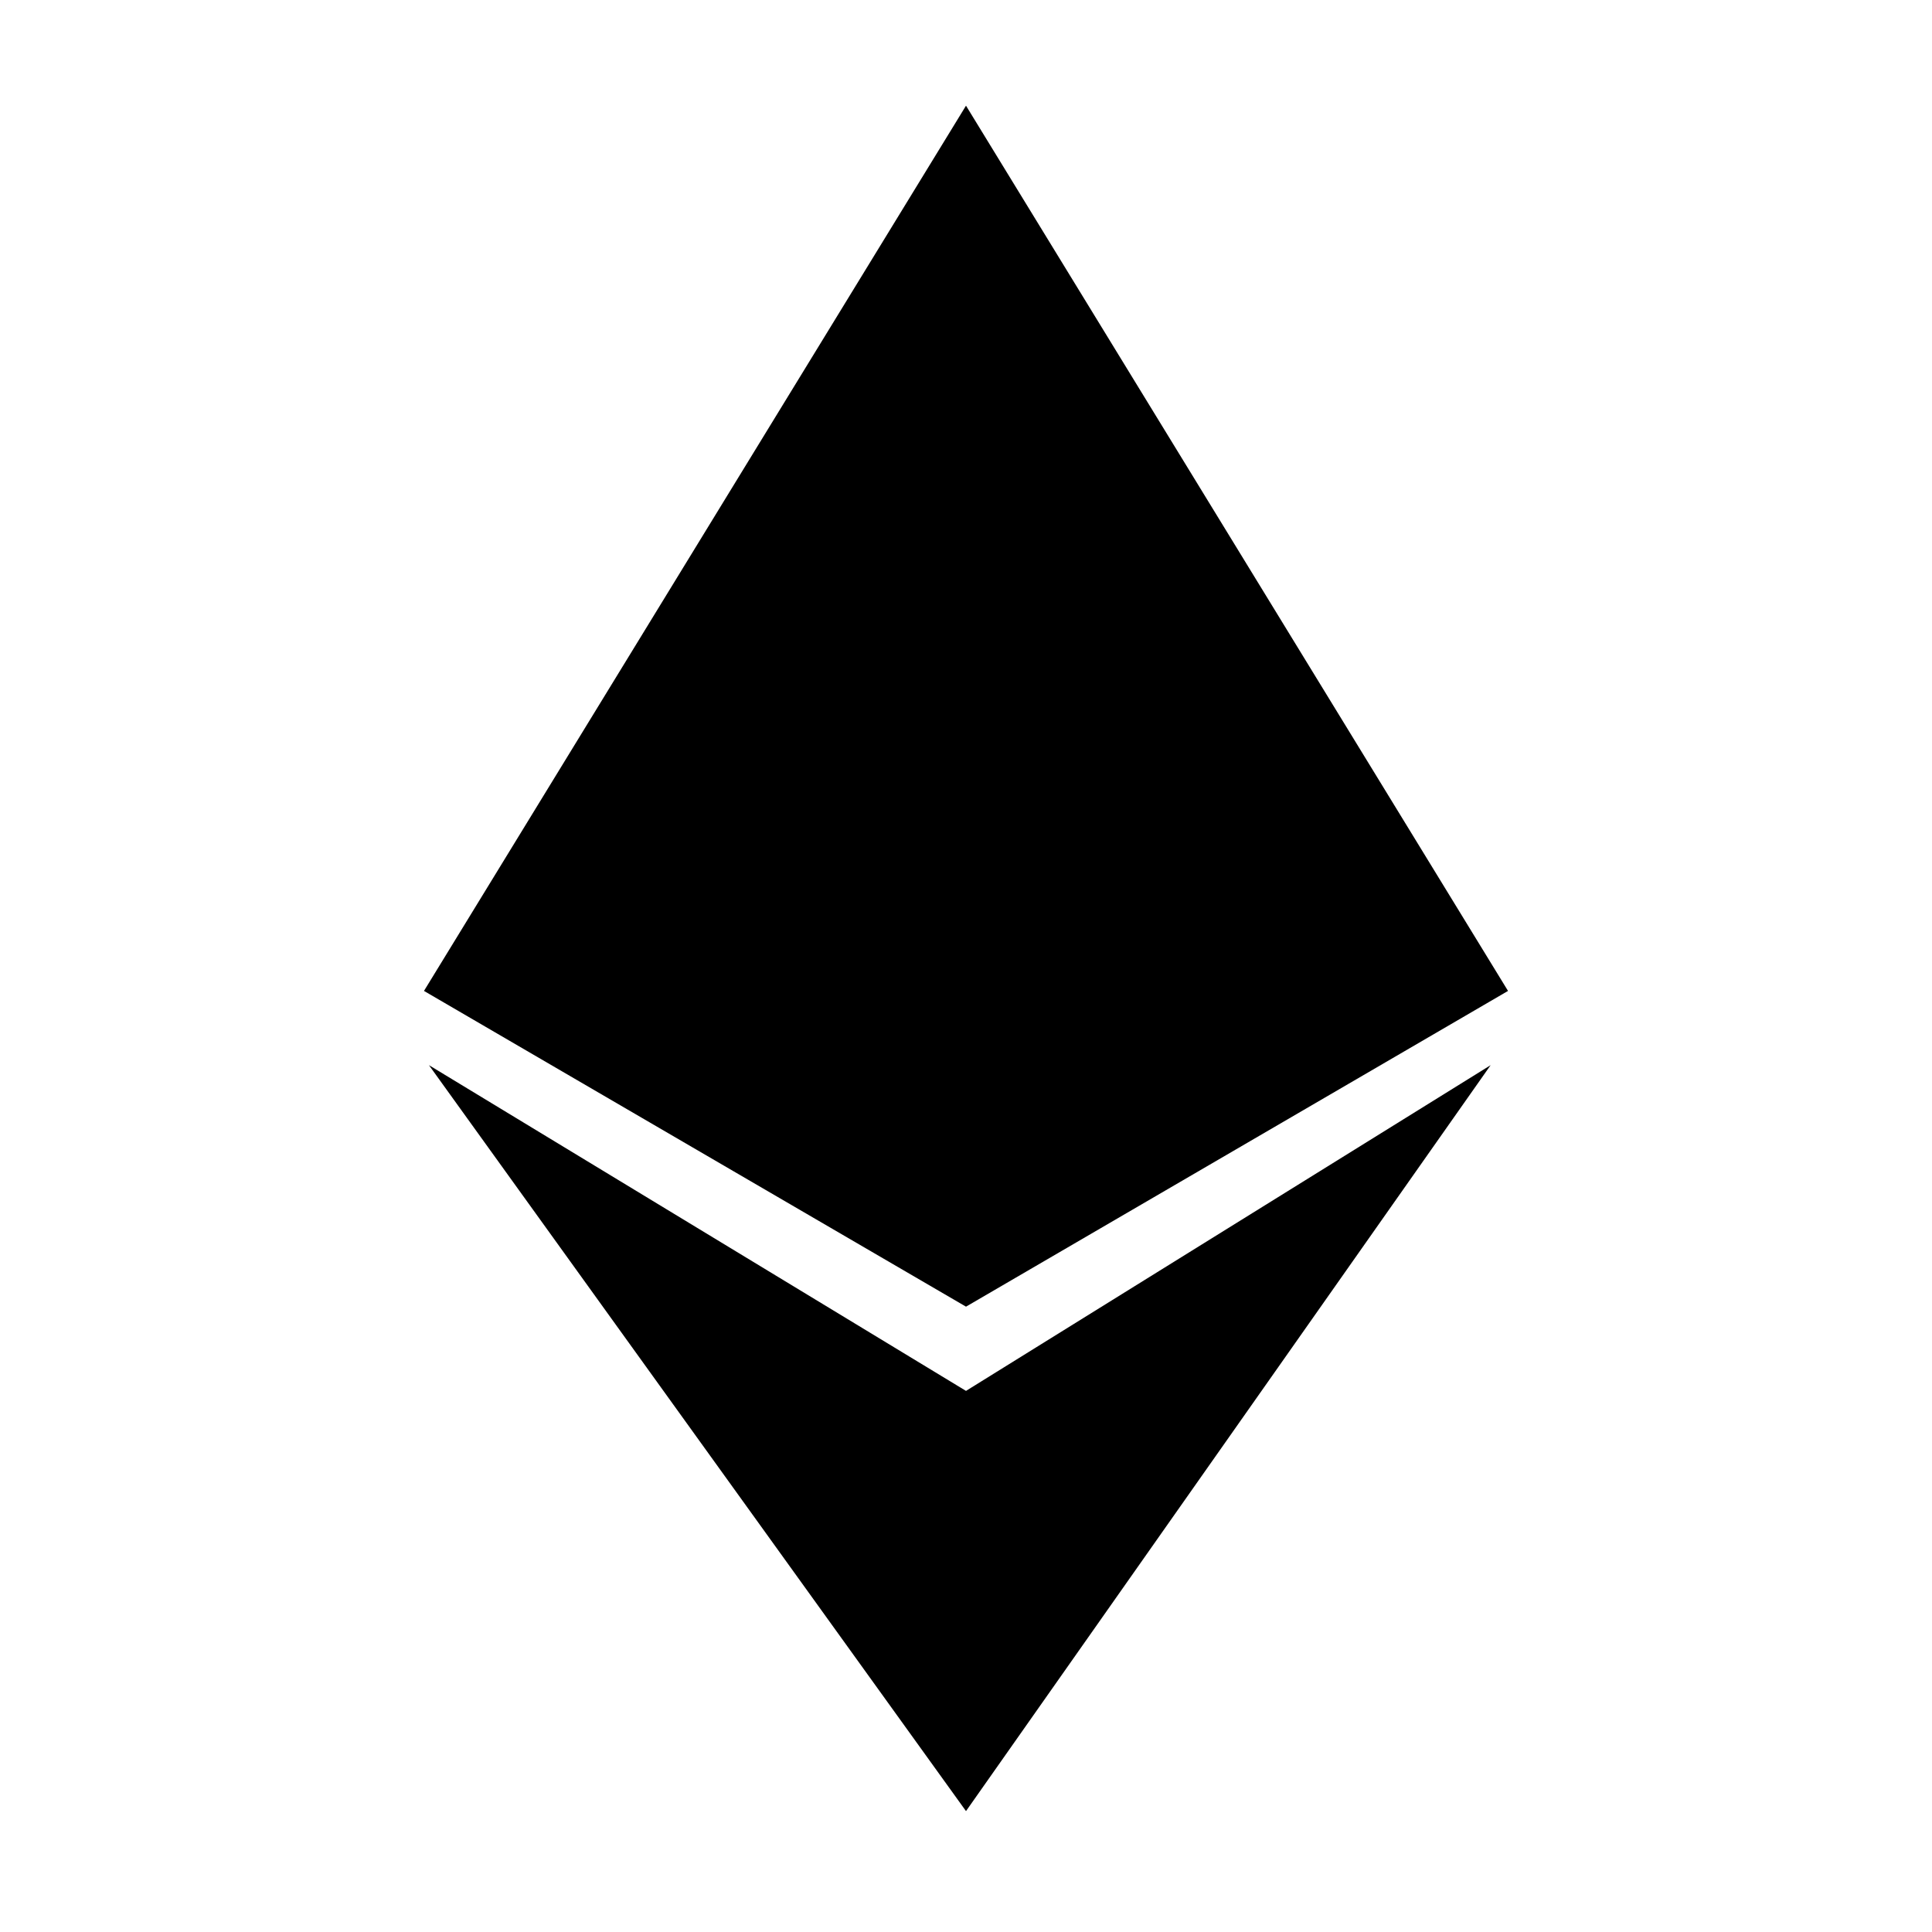 <svg width="40" height="40" viewBox="0 0 40 40" fill="none" xmlns="http://www.w3.org/2000/svg">
<path d="M8.778 20.516L20 2.188L31.222 20.516L20 27.053L8.778 20.516Z" fill="black"/>
<path d="M20 28.797L30.862 22.053L20 37.497L8.881 22.053L20 28.797Z" fill="black"/>
</svg>
